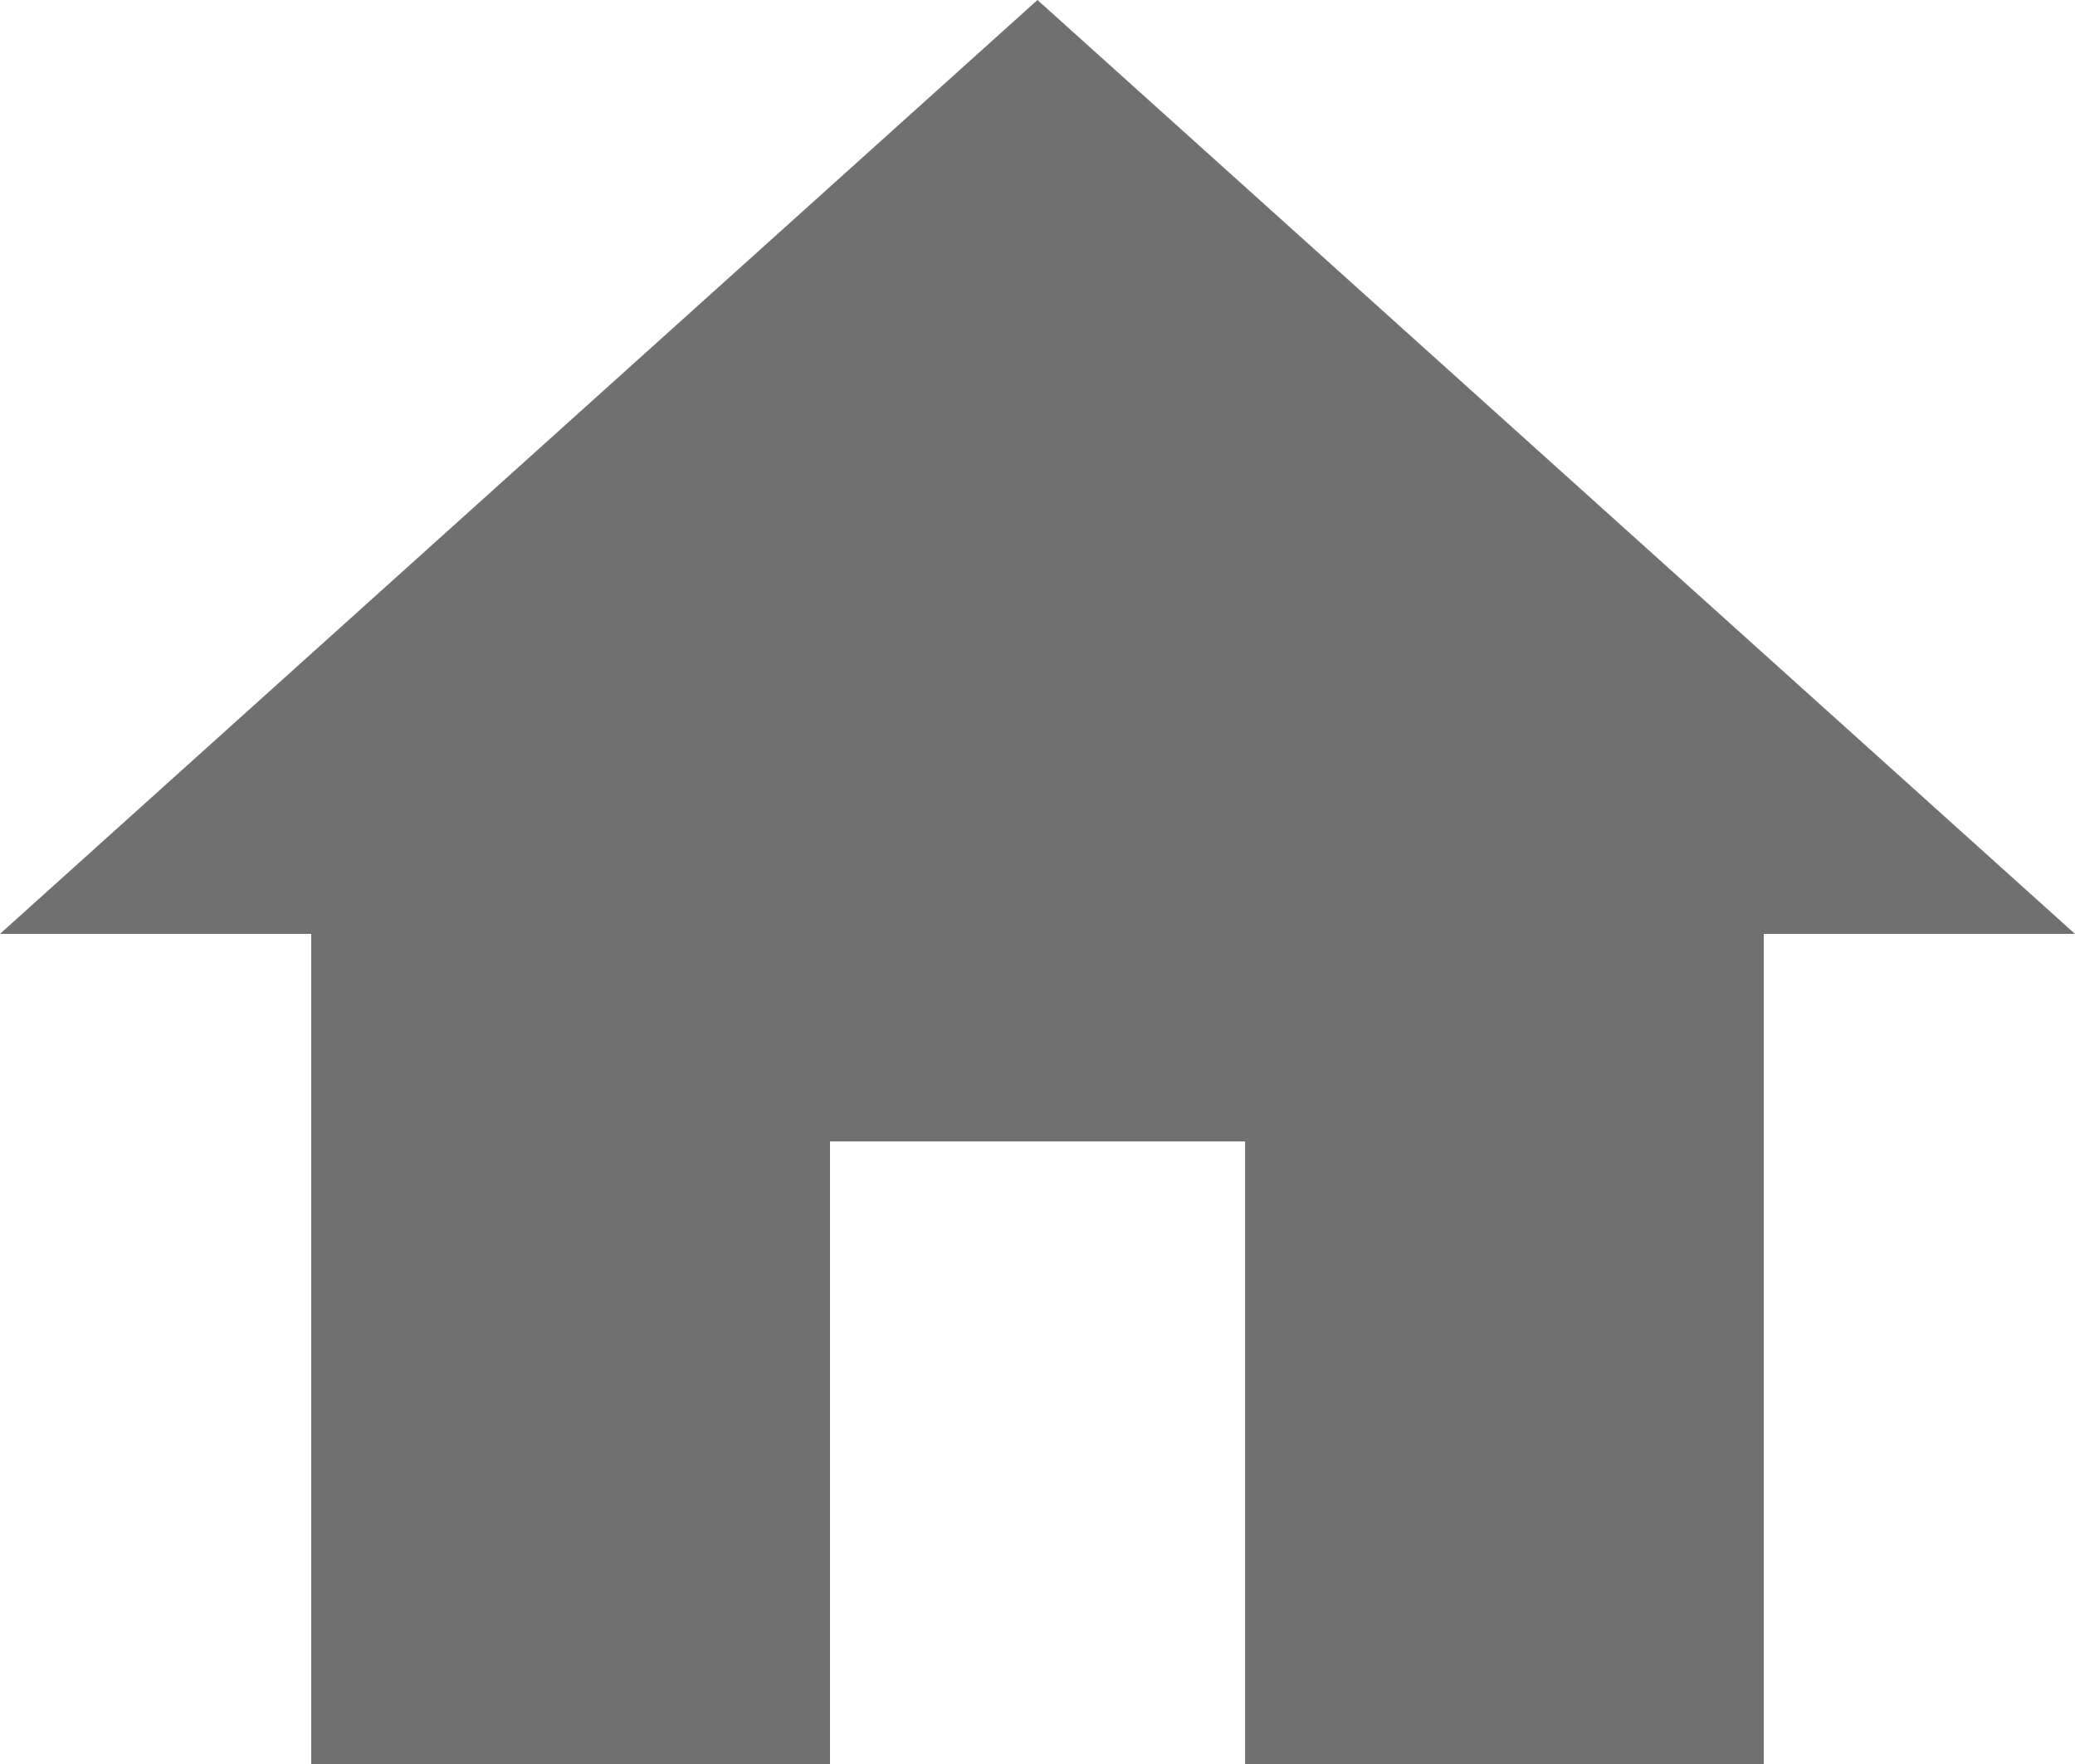 <svg xmlns="http://www.w3.org/2000/svg" width="55.163" height="46.888" viewBox="0 0 55.163 46.888">
  <path id="ic_home_24px" d="M24.065,49.888V33.34H35.1V49.888H48.888V27.823h8.274L29.581,3,2,27.823h8.274V49.888Z" transform="translate(-2 -3)" fill="#707070"/>
</svg>
